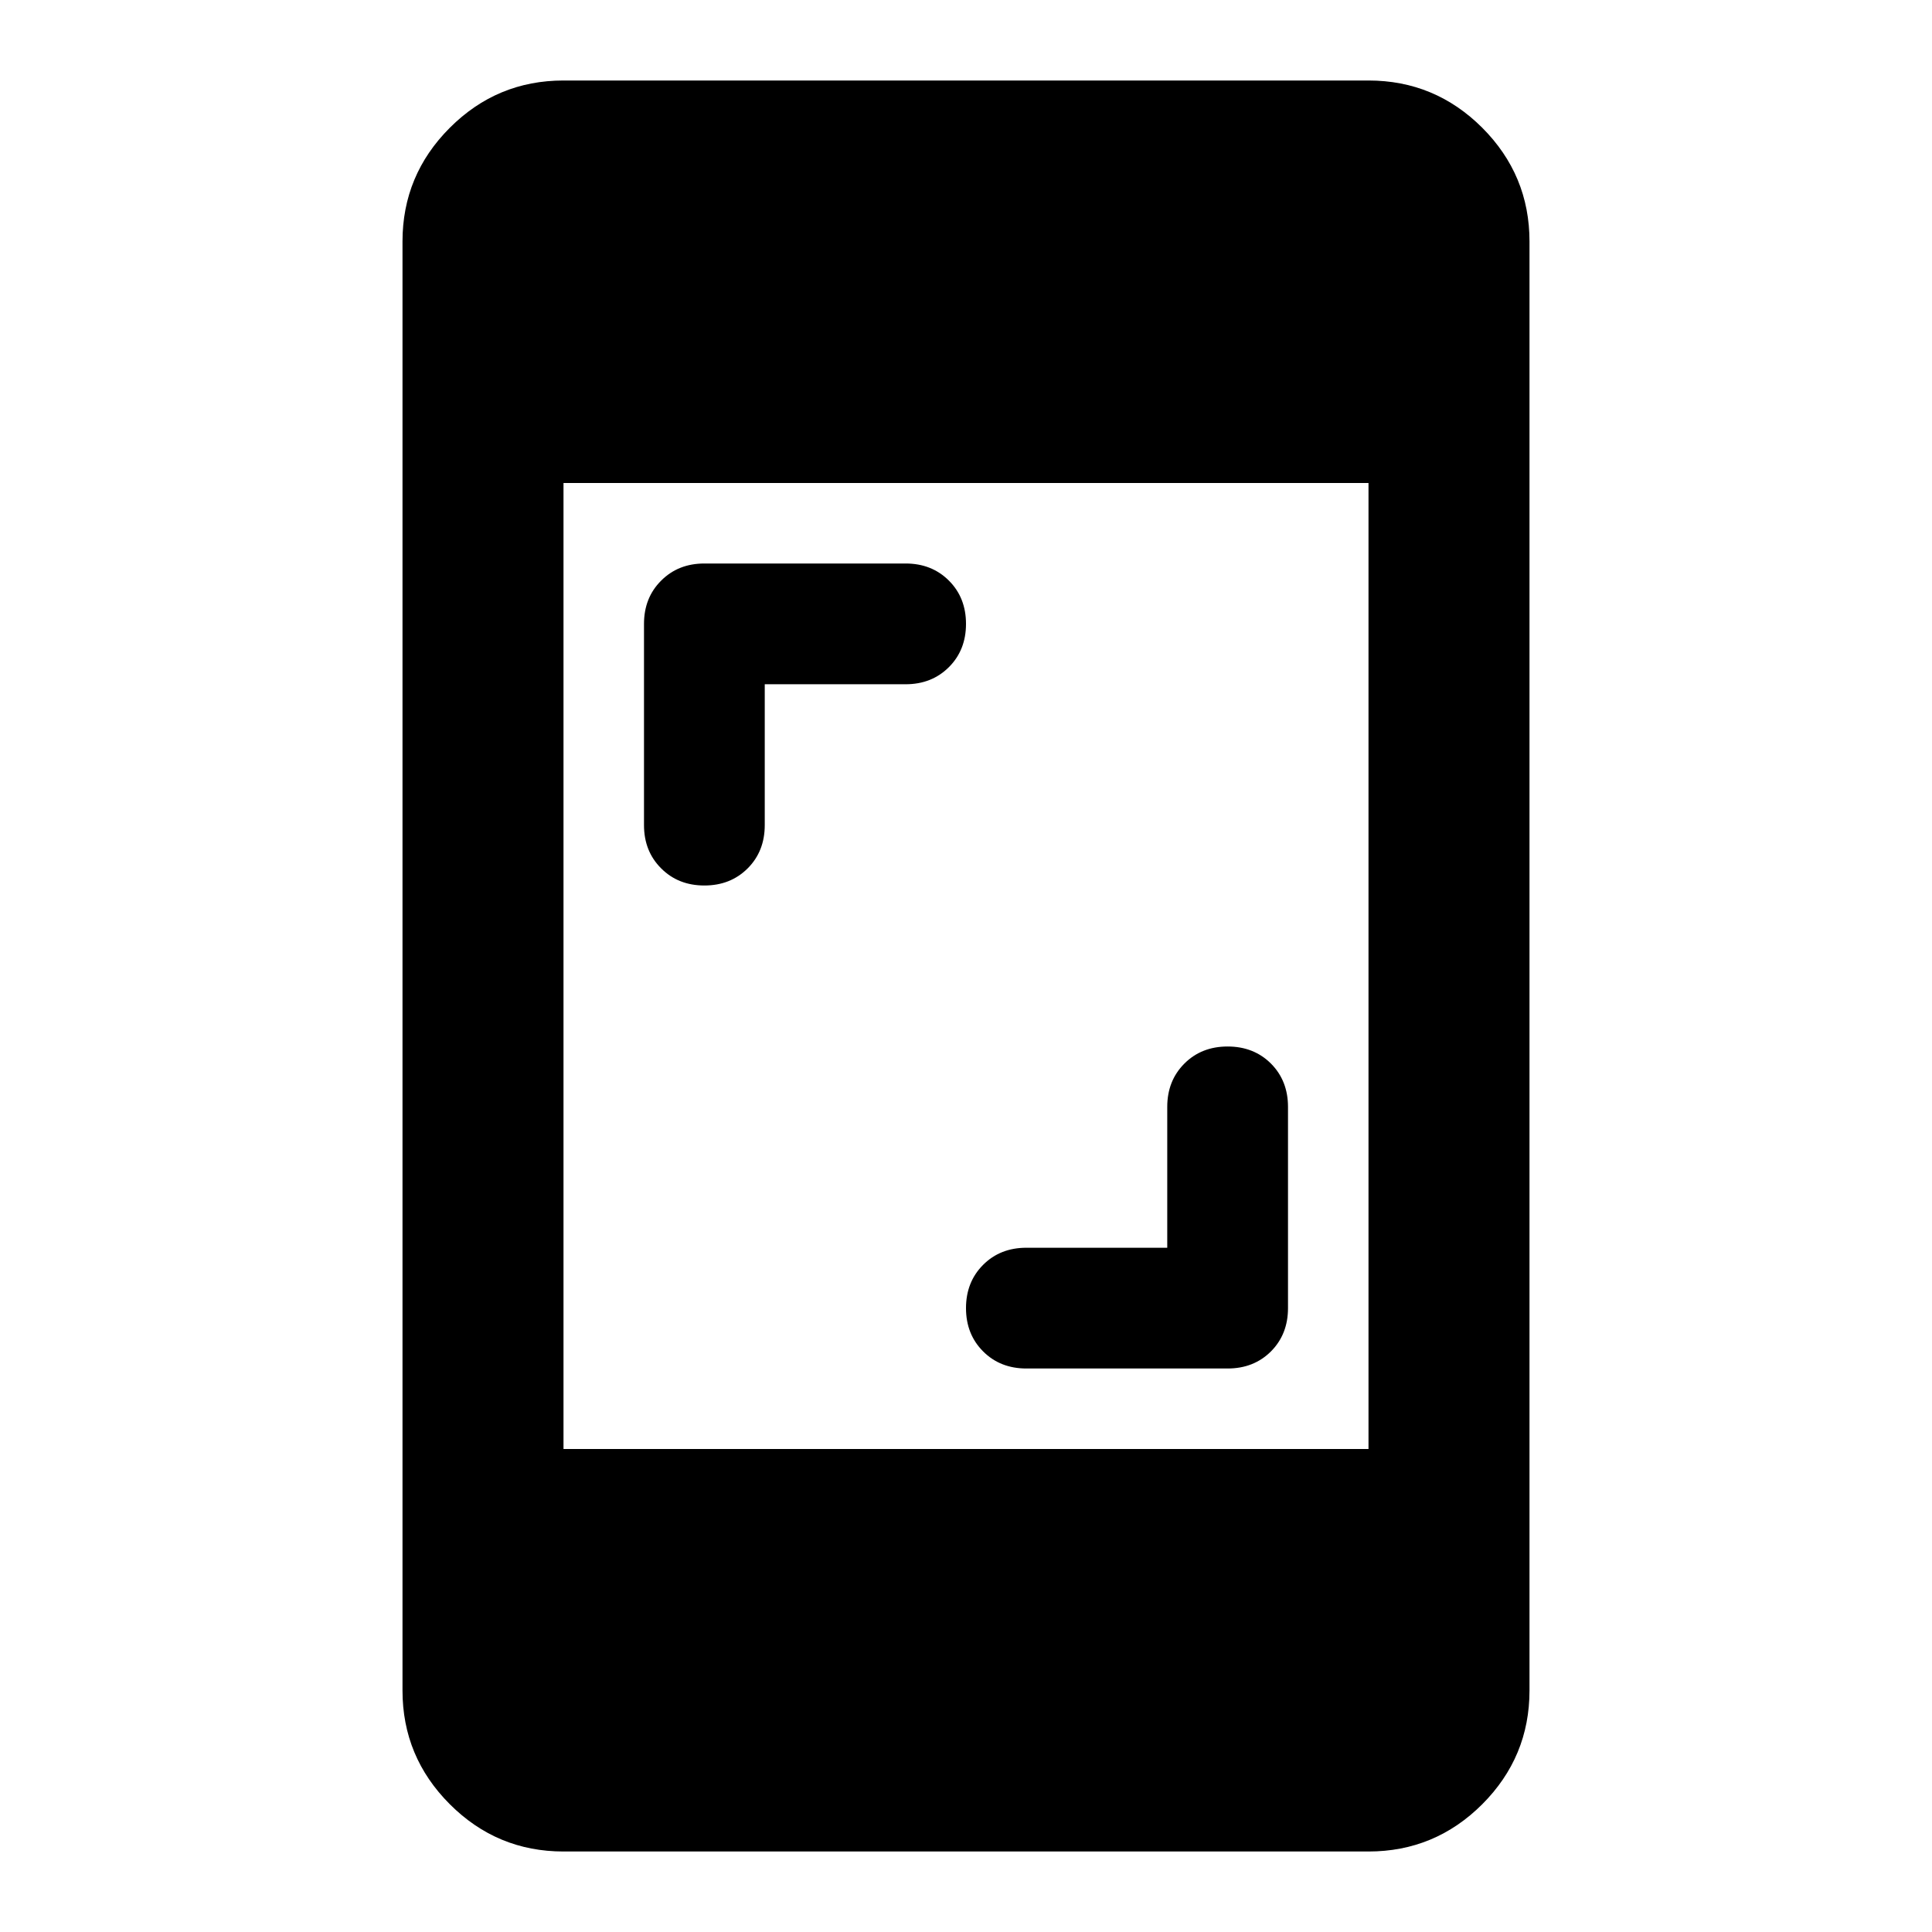 <svg xmlns="http://www.w3.org/2000/svg" height="24" width="24"><path d="M8.75 11q-.325 0-.537-.213Q8 10.575 8 10.25v-2.5q0-.325.213-.537Q8.425 7 8.75 7h2.5q.325 0 .538.213.212.212.212.537 0 .325-.212.537-.213.213-.538.213H9.5v1.75q0 .325-.212.537Q9.075 11 8.75 11Zm4 6q-.325 0-.537-.212Q12 16.575 12 16.25q0-.325.213-.538.212-.212.537-.212h1.75v-1.75q0-.325.213-.538.212-.212.537-.212.325 0 .538.212.212.213.212.538v2.5q0 .325-.212.538-.213.212-.538.212ZM7 23q-.825 0-1.412-.587Q5 21.825 5 21V3q0-.825.588-1.413Q6.175 1 7 1h10q.825 0 1.413.587Q19 2.175 19 3v18q0 .825-.587 1.413Q17.825 23 17 23Zm0-5h10V6H7Z"/></svg>